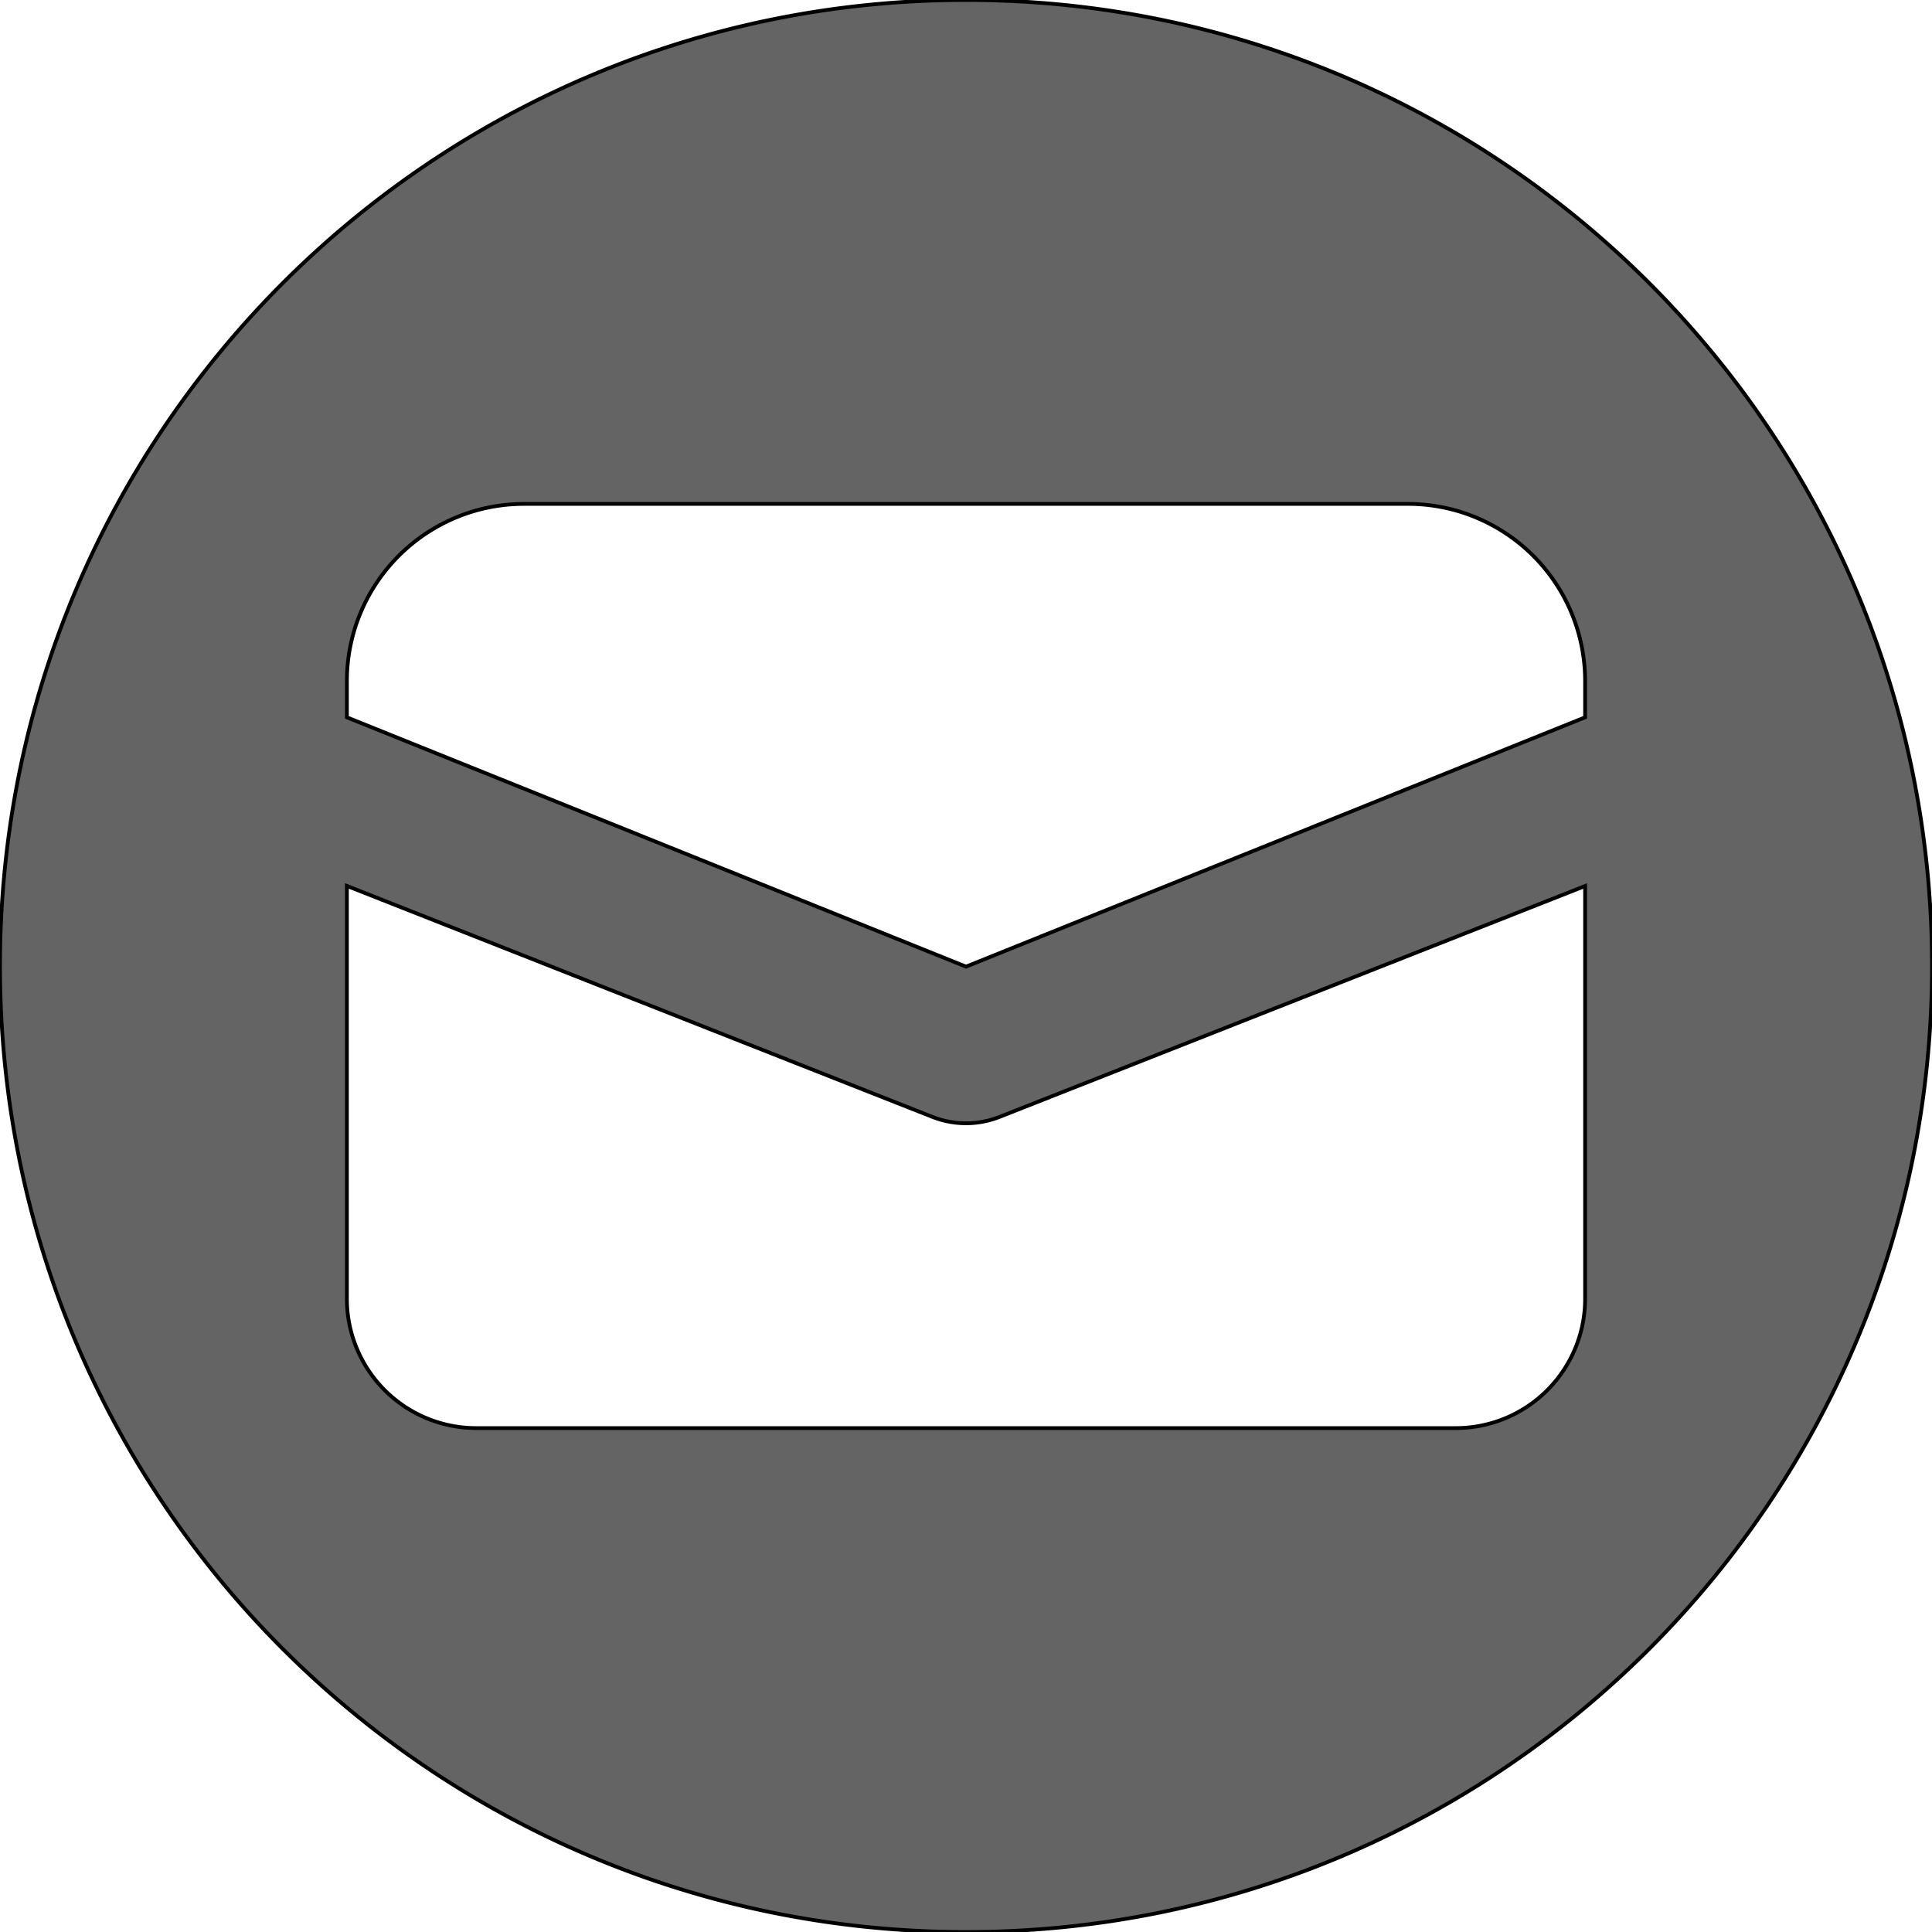 <svg id="레이어_1" data-name="레이어 1" xmlns="http://www.w3.org/2000/svg" viewBox="0 0 512 512">
<defs>
<style>.cls-1{fill:rgb(100,100,100);fill-rule:nonzero;stroke:#000;stroke-miterlimit:10;}</style></defs><path class="cls-1" d="M256,0C114.62,0,0,114.62,0,256S114.62,512,256,512,512,397.38,512,256,397.38,0,256,0ZM420.07,344.2a34.26,34.26,0,0,1-34.26,34.26H126.19A34.26,34.26,0,0,1,91.93,344.2V234.78L247.13,296a24.26,24.26,0,0,0,17.74,0l155.2-61.2Zm0-154.1L256,256.17,91.93,190.1v-9.62a46.94,46.94,0,0,1,46.94-46.94H373.13a46.94,46.94,0,0,1,46.94,46.94Z"/></svg>